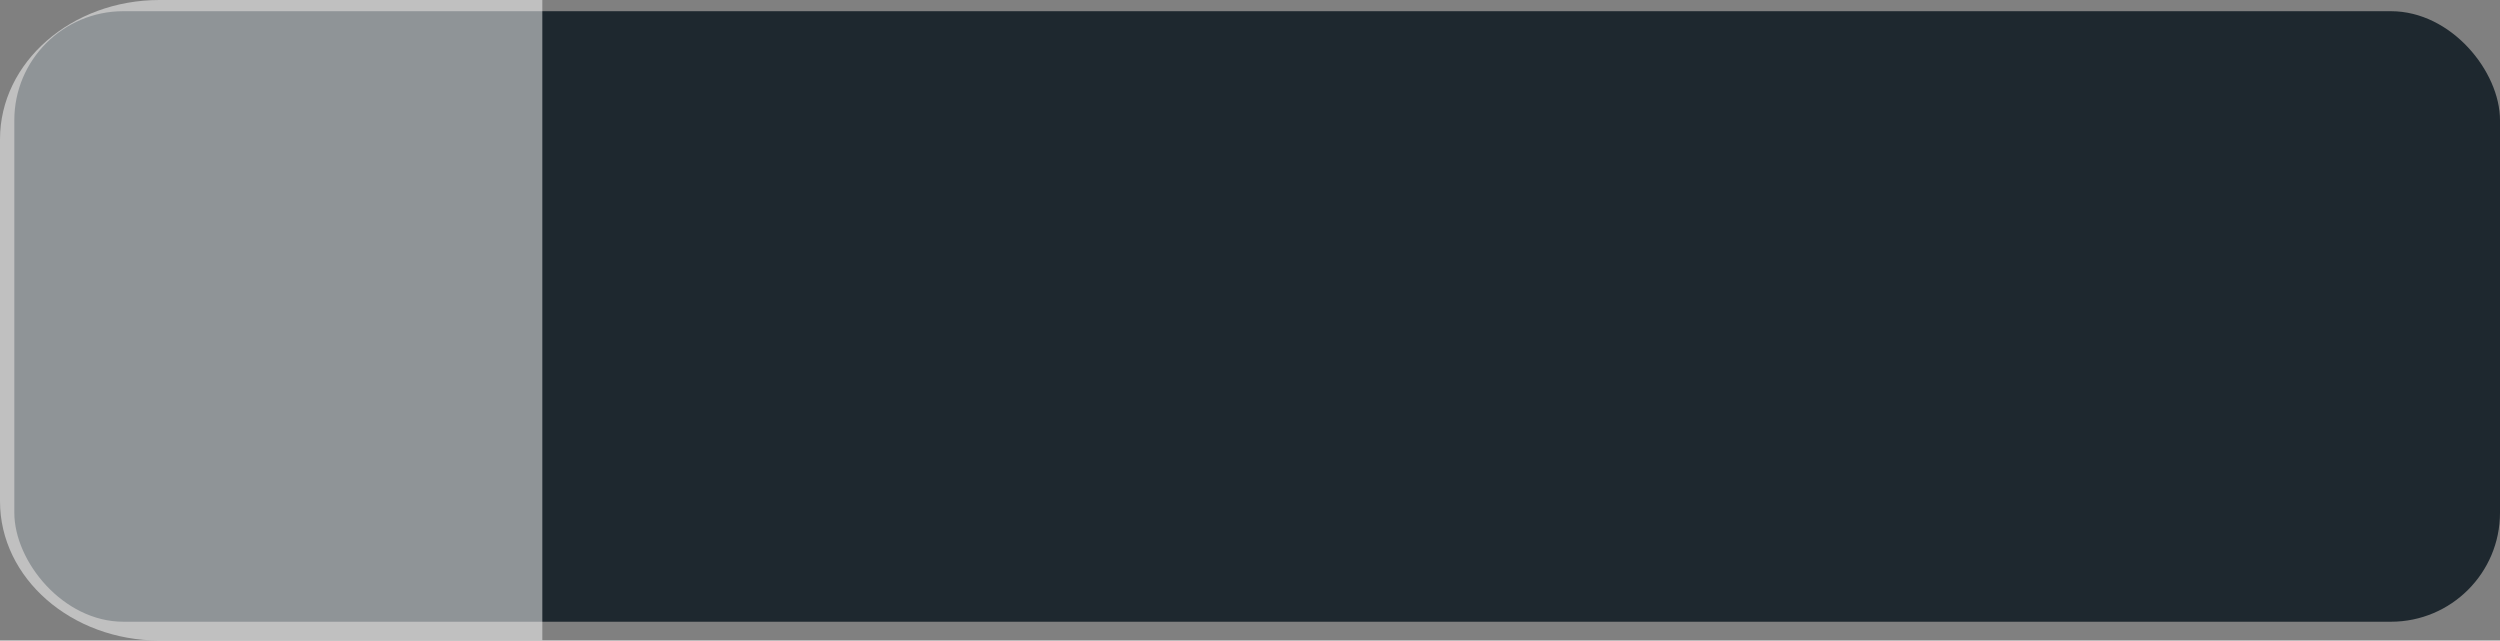 <svg id="icon-active-nav-link-bg" xmlns="http://www.w3.org/2000/svg" width="229.314" height="58.755" viewBox="0 0 229.314 58.755">
  <rect x="0" y="0" width="229.314" height="58.755" fill="#808080" stroke="none"/>
  <rect id="Rectangle_3123" data-name="Rectangle 3123" width="228" height="56" rx="10" transform="translate(1.314 1.028)" fill="#1e282f"/>
  <g id="Group_5178" data-name="Group 5178" opacity="0.5">
    <path id="Path_5783" data-name="Path 5783" d="M15,219.773C15,212.718,21.551,207,29.631,207H64.745v58.755H29.631c-8.08,0-14.631-5.718-14.631-12.773Z" transform="translate(-15 -207)" fill="#fff"/>
  </g>
</svg>

